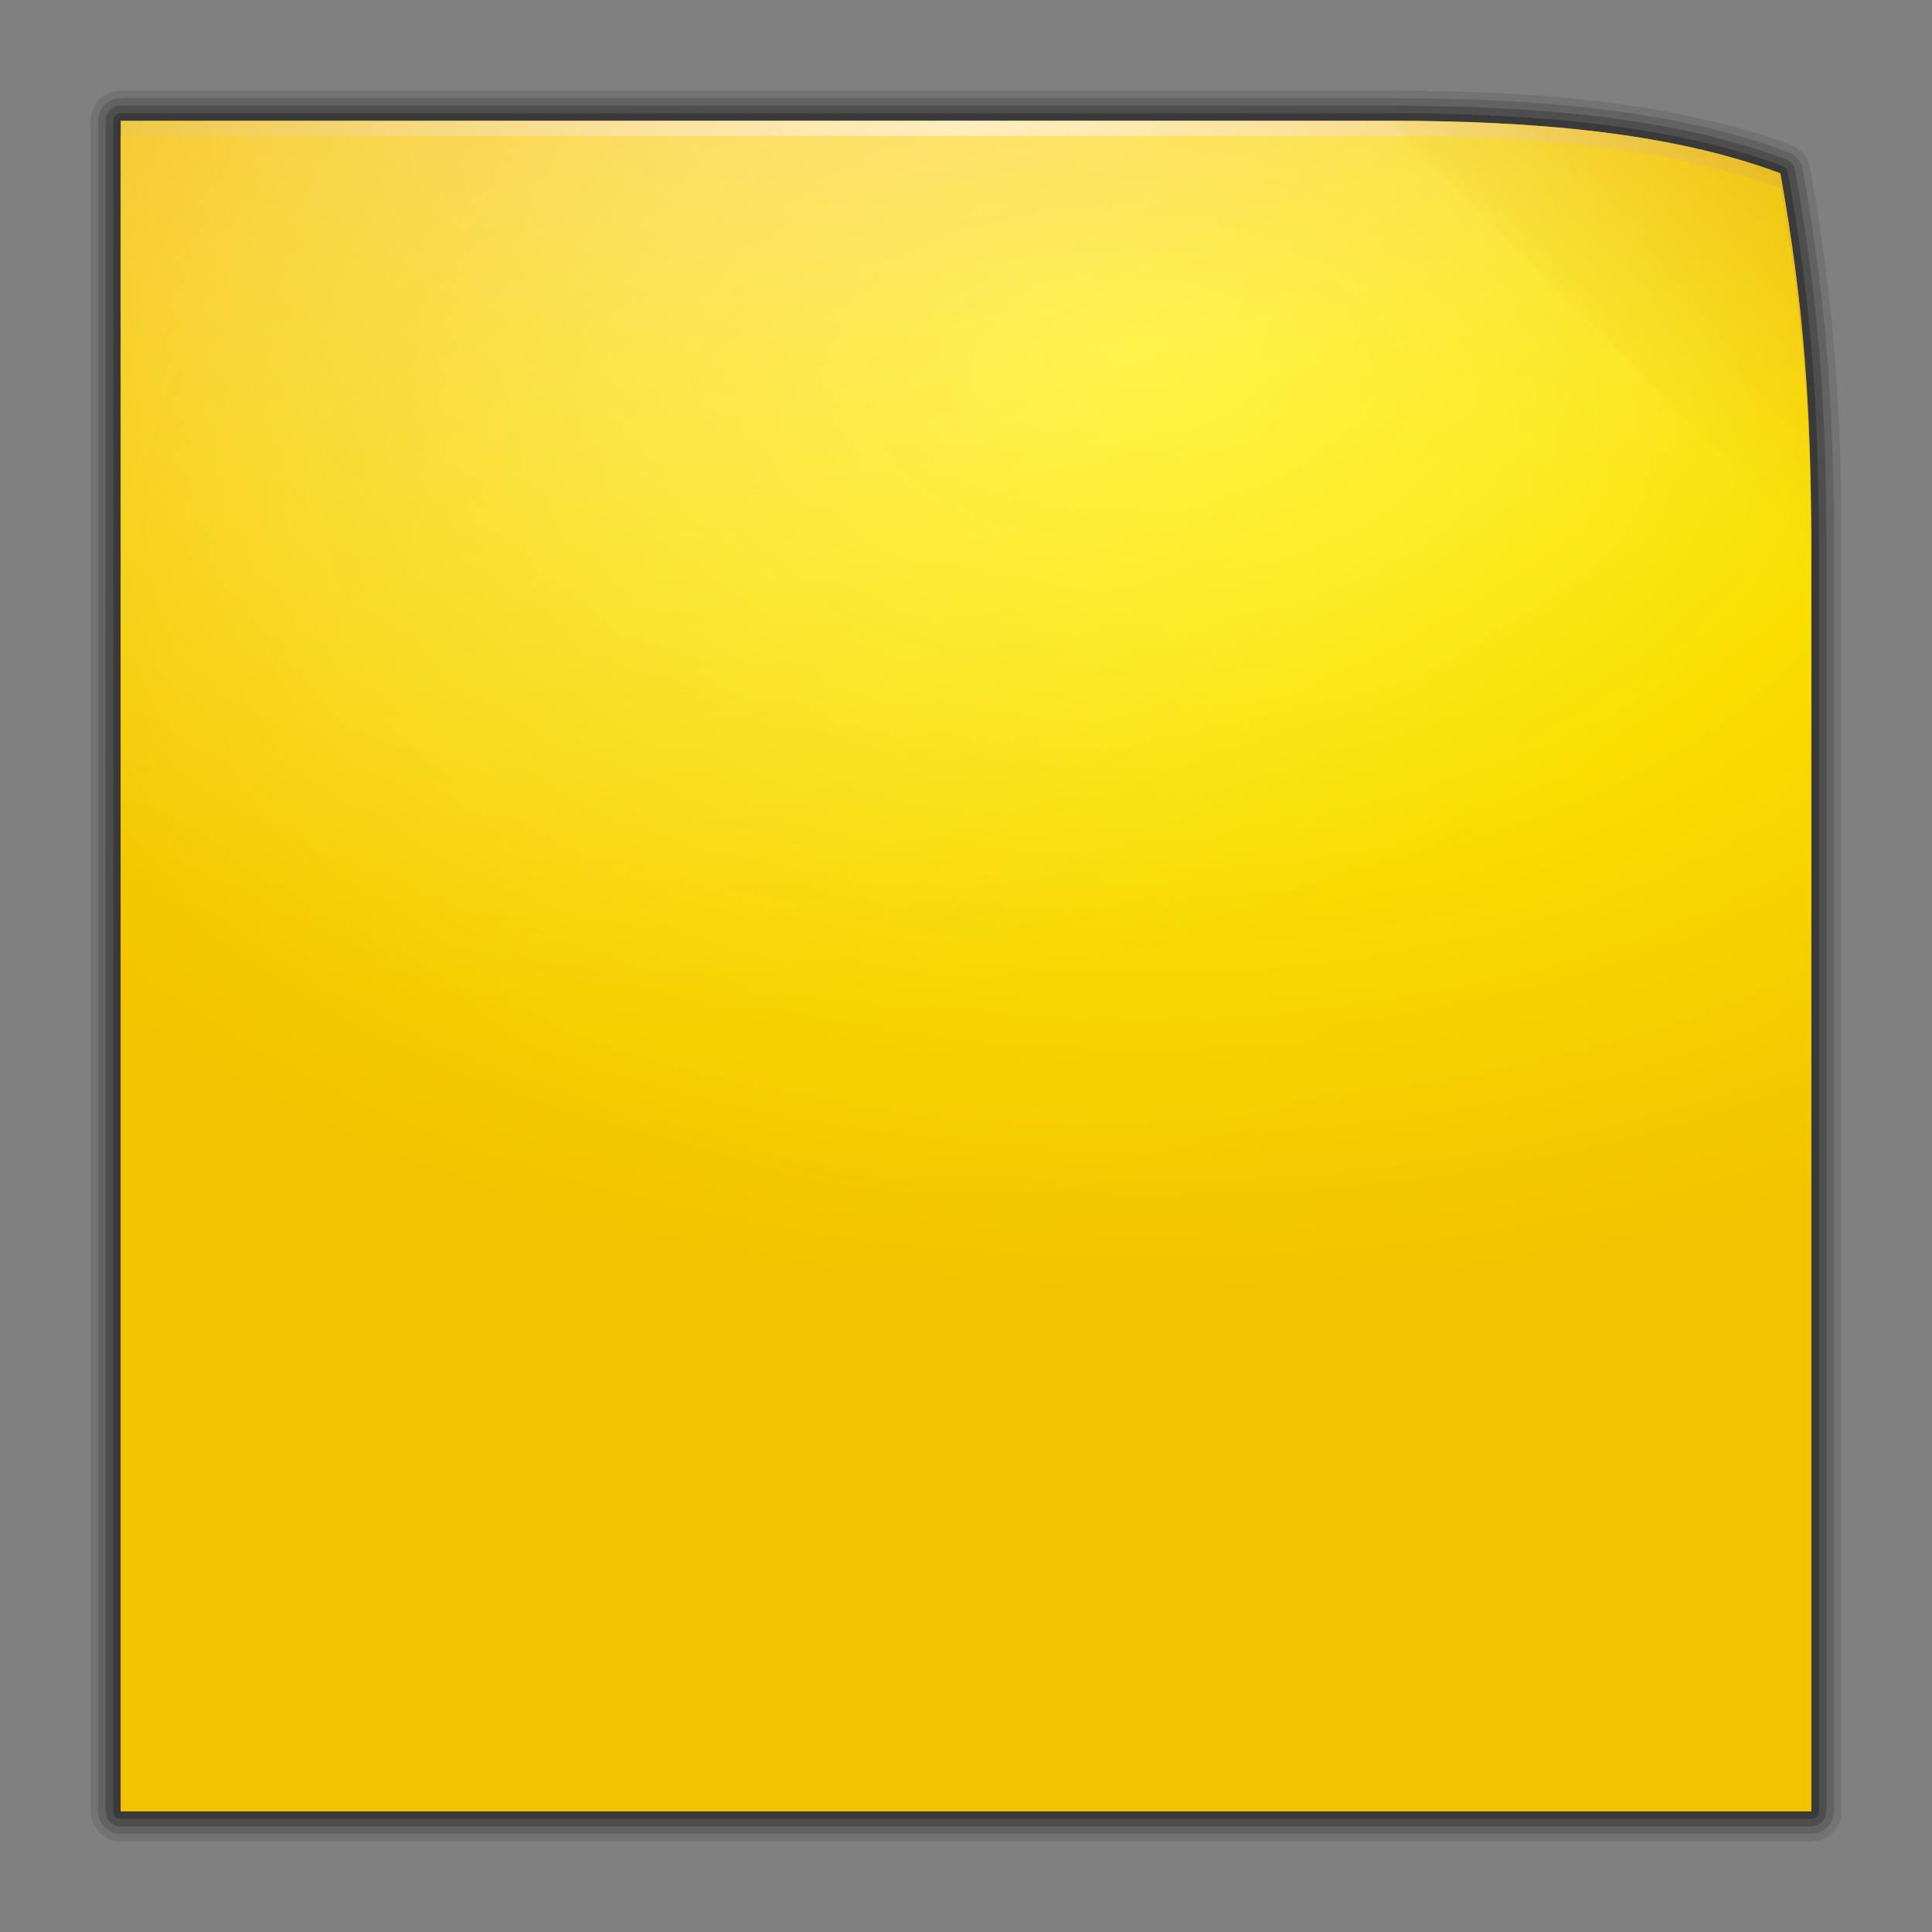 <?xml version="1.0" encoding="UTF-8" standalone="no"?>
<!-- Created with Inkscape (http://www.inkscape.org/) -->
<svg
   xmlns:dc="http://purl.org/dc/elements/1.1/"
   xmlns:cc="http://web.resource.org/cc/"
   xmlns:rdf="http://www.w3.org/1999/02/22-rdf-syntax-ns#"
   xmlns:svg="http://www.w3.org/2000/svg"
   xmlns="http://www.w3.org/2000/svg"
   xmlns:xlink="http://www.w3.org/1999/xlink"
   xmlns:sodipodi="http://sodipodi.sourceforge.net/DTD/sodipodi-0.dtd"
   xmlns:inkscape="http://www.inkscape.org/namespaces/inkscape"
   width="128"
   height="128"
   id="svg2"
   sodipodi:version="0.32"
   inkscape:version="0.45"
   version="1.0"
   sodipodi:docbase="/home/david/Oxygen"
   sodipodi:docname="note-background-01.svg"
   inkscape:output_extension="org.inkscape.output.svg.inkscape"
   inkscape:export-filename="/home/david/Desktop/basket.png"
   inkscape:export-xdpi="90"
   inkscape:export-ydpi="90"
   sodipodi:modified="true">
  <rect width="100%" height="100%" fill="#808080" stroke="none"/>
  <defs
     id="defs4">
    <linearGradient
       id="linearGradient3337"
       inkscape:collect="always">
      <stop
         id="stop3339"
         offset="0"
         style="stop-color:#ffffbf;stop-opacity:1" />
      <stop
         id="stop3341"
         offset="1"
         style="stop-color:#f2c200;stop-opacity:0.925" />
    </linearGradient>
    <linearGradient
       inkscape:collect="always"
       id="linearGradient3208">
      <stop
         style="stop-color:#ffdfbf;stop-opacity:1;"
         offset="0"
         id="stop3210" />
      <stop
         style="stop-color:#ffdfbf;stop-opacity:0;"
         offset="1"
         id="stop3212" />
    </linearGradient>
    <linearGradient
       inkscape:collect="always"
       id="linearGradient3182">
      <stop
         style="stop-color:#e3ad00;stop-opacity:1;"
         offset="0"
         id="stop3184" />
      <stop
         style="stop-color:#e3ad00;stop-opacity:0;"
         offset="1"
         id="stop3186" />
    </linearGradient>
    <linearGradient
       id="linearGradient3172">
      <stop
         style="stop-color:#ffff00;stop-opacity:1"
         offset="0"
         id="stop3174" />
      <stop
         style="stop-color:#f3c300;stop-opacity:0.972"
         offset="1"
         id="stop3176" />
    </linearGradient>
    <linearGradient
       id="linearGradient3205">
      <stop
         id="stop3207"
         offset="0"
         style="stop-color:#333333;stop-opacity:1;" />
      <stop
         style="stop-color:#383838;stop-opacity:1;"
         offset="0.392"
         id="stop3213" />
      <stop
         id="stop3215"
         offset="0.502"
         style="stop-color:#111111;stop-opacity:1;" />
      <stop
         style="stop-color:#333333;stop-opacity:1;"
         offset="0.65"
         id="stop3217" />
      <stop
         id="stop3219"
         offset="0.706"
         style="stop-color:#2b2b2b;stop-opacity:1;" />
      <stop
         id="stop3209"
         offset="1"
         style="stop-color:#333333;stop-opacity:1;" />
    </linearGradient>
    <linearGradient
       id="linearGradient3286">
      <stop
         id="stop3288"
         offset="0"
         style="stop-color:#d4d4d4;stop-opacity:1;" />
      <stop
         style="stop-color:#eeeeee;stop-opacity:1;"
         offset="0.358"
         id="stop3294" />
      <stop
         id="stop3296"
         offset="0.75"
         style="stop-color:#c0c0c0;stop-opacity:1;" />
      <stop
         id="stop3290"
         offset="1"
         style="stop-color:#6b6b6b;stop-opacity:1;" />
    </linearGradient>
    <linearGradient
       id="linearGradient3300">
      <stop
         id="stop3302"
         offset="0"
         style="stop-color:#000000;stop-opacity:0;" />
      <stop
         style="stop-color:#000000;stop-opacity:0.498;"
         offset="0.5"
         id="stop3308" />
      <stop
         id="stop3304"
         offset="1"
         style="stop-color:#000000;stop-opacity:0;" />
    </linearGradient>
    <linearGradient
       id="linearGradient3357">
      <stop
         id="stop3359"
         offset="0"
         style="stop-color:#242424;stop-opacity:1;" />
      <stop
         style="stop-color:#000000;stop-opacity:0.667;"
         offset="0.5"
         id="stop3365" />
      <stop
         id="stop3361"
         offset="1"
         style="stop-color:#000000;stop-opacity:1;" />
    </linearGradient>
    <linearGradient
       id="linearGradient3371">
      <stop
         style="stop-color:#f6f6f6;stop-opacity:1;"
         offset="0"
         id="stop3373" />
      <stop
         id="stop3375"
         offset="0.5"
         style="stop-color:#ffffff;stop-opacity:1;" />
      <stop
         style="stop-color:#525252;stop-opacity:1;"
         offset="1"
         id="stop3377" />
    </linearGradient>
    <linearGradient
       inkscape:collect="always"
       xlink:href="#linearGradient3182"
       id="linearGradient3321"
       gradientUnits="userSpaceOnUse"
       x1="97.286"
       y1="17.917"
       x2="83.126"
       y2="33.306"
       gradientTransform="translate(24,-8)" />
    <radialGradient
       inkscape:collect="always"
       xlink:href="#linearGradient3208"
       id="radialGradient3324"
       gradientUnits="userSpaceOnUse"
       gradientTransform="matrix(1.876,-1.083,0.867,1.502,-25.639,3.95)"
       cx="39.863"
       cy="17.108"
       fx="39.863"
       fy="17.108"
       r="44" />
    <radialGradient
       inkscape:collect="always"
       xlink:href="#linearGradient3172"
       id="radialGradient3327"
       gradientUnits="userSpaceOnUse"
       gradientTransform="matrix(1.959,0,0,1.091,-25.888,-12.818)"
       cx="52"
       cy="46.729"
       fx="51.582"
       fy="32.461"
       r="44" />
    <radialGradient
       inkscape:collect="always"
       xlink:href="#linearGradient3337"
       id="radialGradient3330"
       gradientUnits="userSpaceOnUse"
       gradientTransform="matrix(1.42,0,0,1.663,5.182,-25.254)"
       cx="41.427"
       cy="20"
       fx="41.427"
       fy="20"
       r="44" />
    <filter
       inkscape:collect="always"
       id="filter3343">
      <feGaussianBlur
         inkscape:collect="always"
         stdDeviation="1.71"
         id="feGaussianBlur3345" />
    </filter>
  </defs>
  <sodipodi:namedview
     id="base"
     pagecolor="#ffffff"
     bordercolor="#666666"
     borderopacity="1.0"
     gridtolerance="10000"
     guidetolerance="10"
     objecttolerance="10"
     inkscape:pageopacity="0.0"
     inkscape:pageshadow="2"
     inkscape:zoom="4"
     inkscape:cx="64"
     inkscape:cy="64"
     inkscape:document-units="px"
     inkscape:current-layer="layer1"
     width="128px"
     height="128px"
     showgrid="false"
     gridempspacing="2"
     gridspacingx="4px"
     gridspacingy="4px"
     inkscape:grid-points="true"
     showborder="false"
     inkscape:window-width="706"
     inkscape:window-height="739"
     inkscape:window-x="50"
     inkscape:window-y="0" />
  <g
     inkscape:label="Layer 1"
     inkscape:groupmode="layer"
     id="layer1">
    <path
       sodipodi:nodetypes="ccccccc"
       id="path3371"
       d="M 8,120 L 120,120 L 120,36 C 120,27.256 119.519,20.185 117.952,11.482 C 110.581,8.721 101.337,8 92,8 L 8,8 L 8,120 z "
       style="opacity:0.1;fill:none;fill-opacity:0.925;stroke:#000000;stroke-width:4;stroke-linecap:round;stroke-linejoin:round;stroke-miterlimit:4;stroke-dashoffset:0;stroke-opacity:1;stroke-dasharray:none" />
    <path
       style="opacity:0.15;fill:none;fill-opacity:0.925;stroke:#000000;stroke-width:3;stroke-linecap:round;stroke-linejoin:round;stroke-miterlimit:4;stroke-dashoffset:0;stroke-opacity:1;stroke-dasharray:none"
       d="M 8,120 L 120,120 L 120,36 C 120,27.256 119.519,20.185 117.952,11.482 C 110.581,8.721 101.337,8 92,8 L 8,8 L 8,120 z "
       id="path3369"
       sodipodi:nodetypes="ccccccc" />
    <path
       sodipodi:nodetypes="ccccccc"
       id="path3367"
       d="M 8,120 L 120,120 L 120,36 C 120,27.256 119.519,20.185 117.952,11.482 C 110.581,8.721 101.337,8 92,8 L 8,8 L 8,120 z "
       style="opacity:0.2;fill:none;fill-opacity:0.925;stroke:#000000;stroke-width:2;stroke-linecap:round;stroke-linejoin:round;stroke-miterlimit:4;stroke-dashoffset:0;stroke-opacity:1;stroke-dasharray:none" />
    <path
       style="opacity:0.25;fill:none;fill-opacity:0.925;stroke:#000000;stroke-width:1;stroke-linecap:round;stroke-linejoin:round;stroke-miterlimit:4;stroke-dashoffset:0;stroke-opacity:1"
       d="M 8,120 L 120,120 L 120,36 C 120,27.256 119.519,20.185 117.952,11.482 C 110.581,8.721 101.337,8 92,8 L 8,8 L 8,120 z "
       id="path3365"
       sodipodi:nodetypes="ccccccc" />
    <path
       style="fill:url(#radialGradient3330);fill-opacity:1;stroke:none;stroke-width:1;stroke-linecap:round;stroke-linejoin:round;stroke-miterlimit:4;stroke-dashoffset:0;stroke-opacity:1"
       d="M 8,120 L 120,120 L 120,36 C 120,27.256 119.519,20.185 117.952,11.482 C 110.581,8.721 101.337,8 92,8 L 8,8 L 8,120 z "
       id="rect2160"
       sodipodi:nodetypes="ccccccc" />
    <path
       sodipodi:nodetypes="ccccccc"
       id="path3194"
       d="M 8,120 L 120,120 L 120,37 C 120,28.256 119.519,21.185 117.952,12.482 C 110.581,9.721 101.337,9 92,9 L 8,9 L 8,120 z "
       style="fill:url(#radialGradient3327);fill-opacity:1;stroke:none;stroke-width:1;stroke-linecap:round;stroke-linejoin:round;stroke-miterlimit:4;stroke-dashoffset:0;stroke-opacity:1" />
    <path
       sodipodi:nodetypes="ccccccc"
       id="path3206"
       d="M 8,120 L 120,120 L 120,36 C 120,27.256 119.519,20.185 117.952,11.482 C 110.581,8.721 101.337,8 92,8 L 8,8 L 8,120 z "
       style="opacity:0.762;fill:url(#radialGradient3324);fill-opacity:1;stroke:none;stroke-width:1;stroke-linecap:round;stroke-linejoin:round;stroke-miterlimit:4;stroke-dashoffset:0;stroke-opacity:1" />
    <path
       sodipodi:nodetypes="cccc"
       id="path3180"
       d="M 120,36 C 120,27.256 119.519,20.185 117.952,11.482 C 110.581,8.721 101.337,8 92,8 L 120,36 z "
       style="fill:url(#linearGradient3321);fill-opacity:1;stroke:none;stroke-width:1;stroke-linecap:round;stroke-linejoin:round;stroke-miterlimit:4;stroke-dashoffset:0;stroke-opacity:1;opacity:0.497" />
  </g>
</svg>
